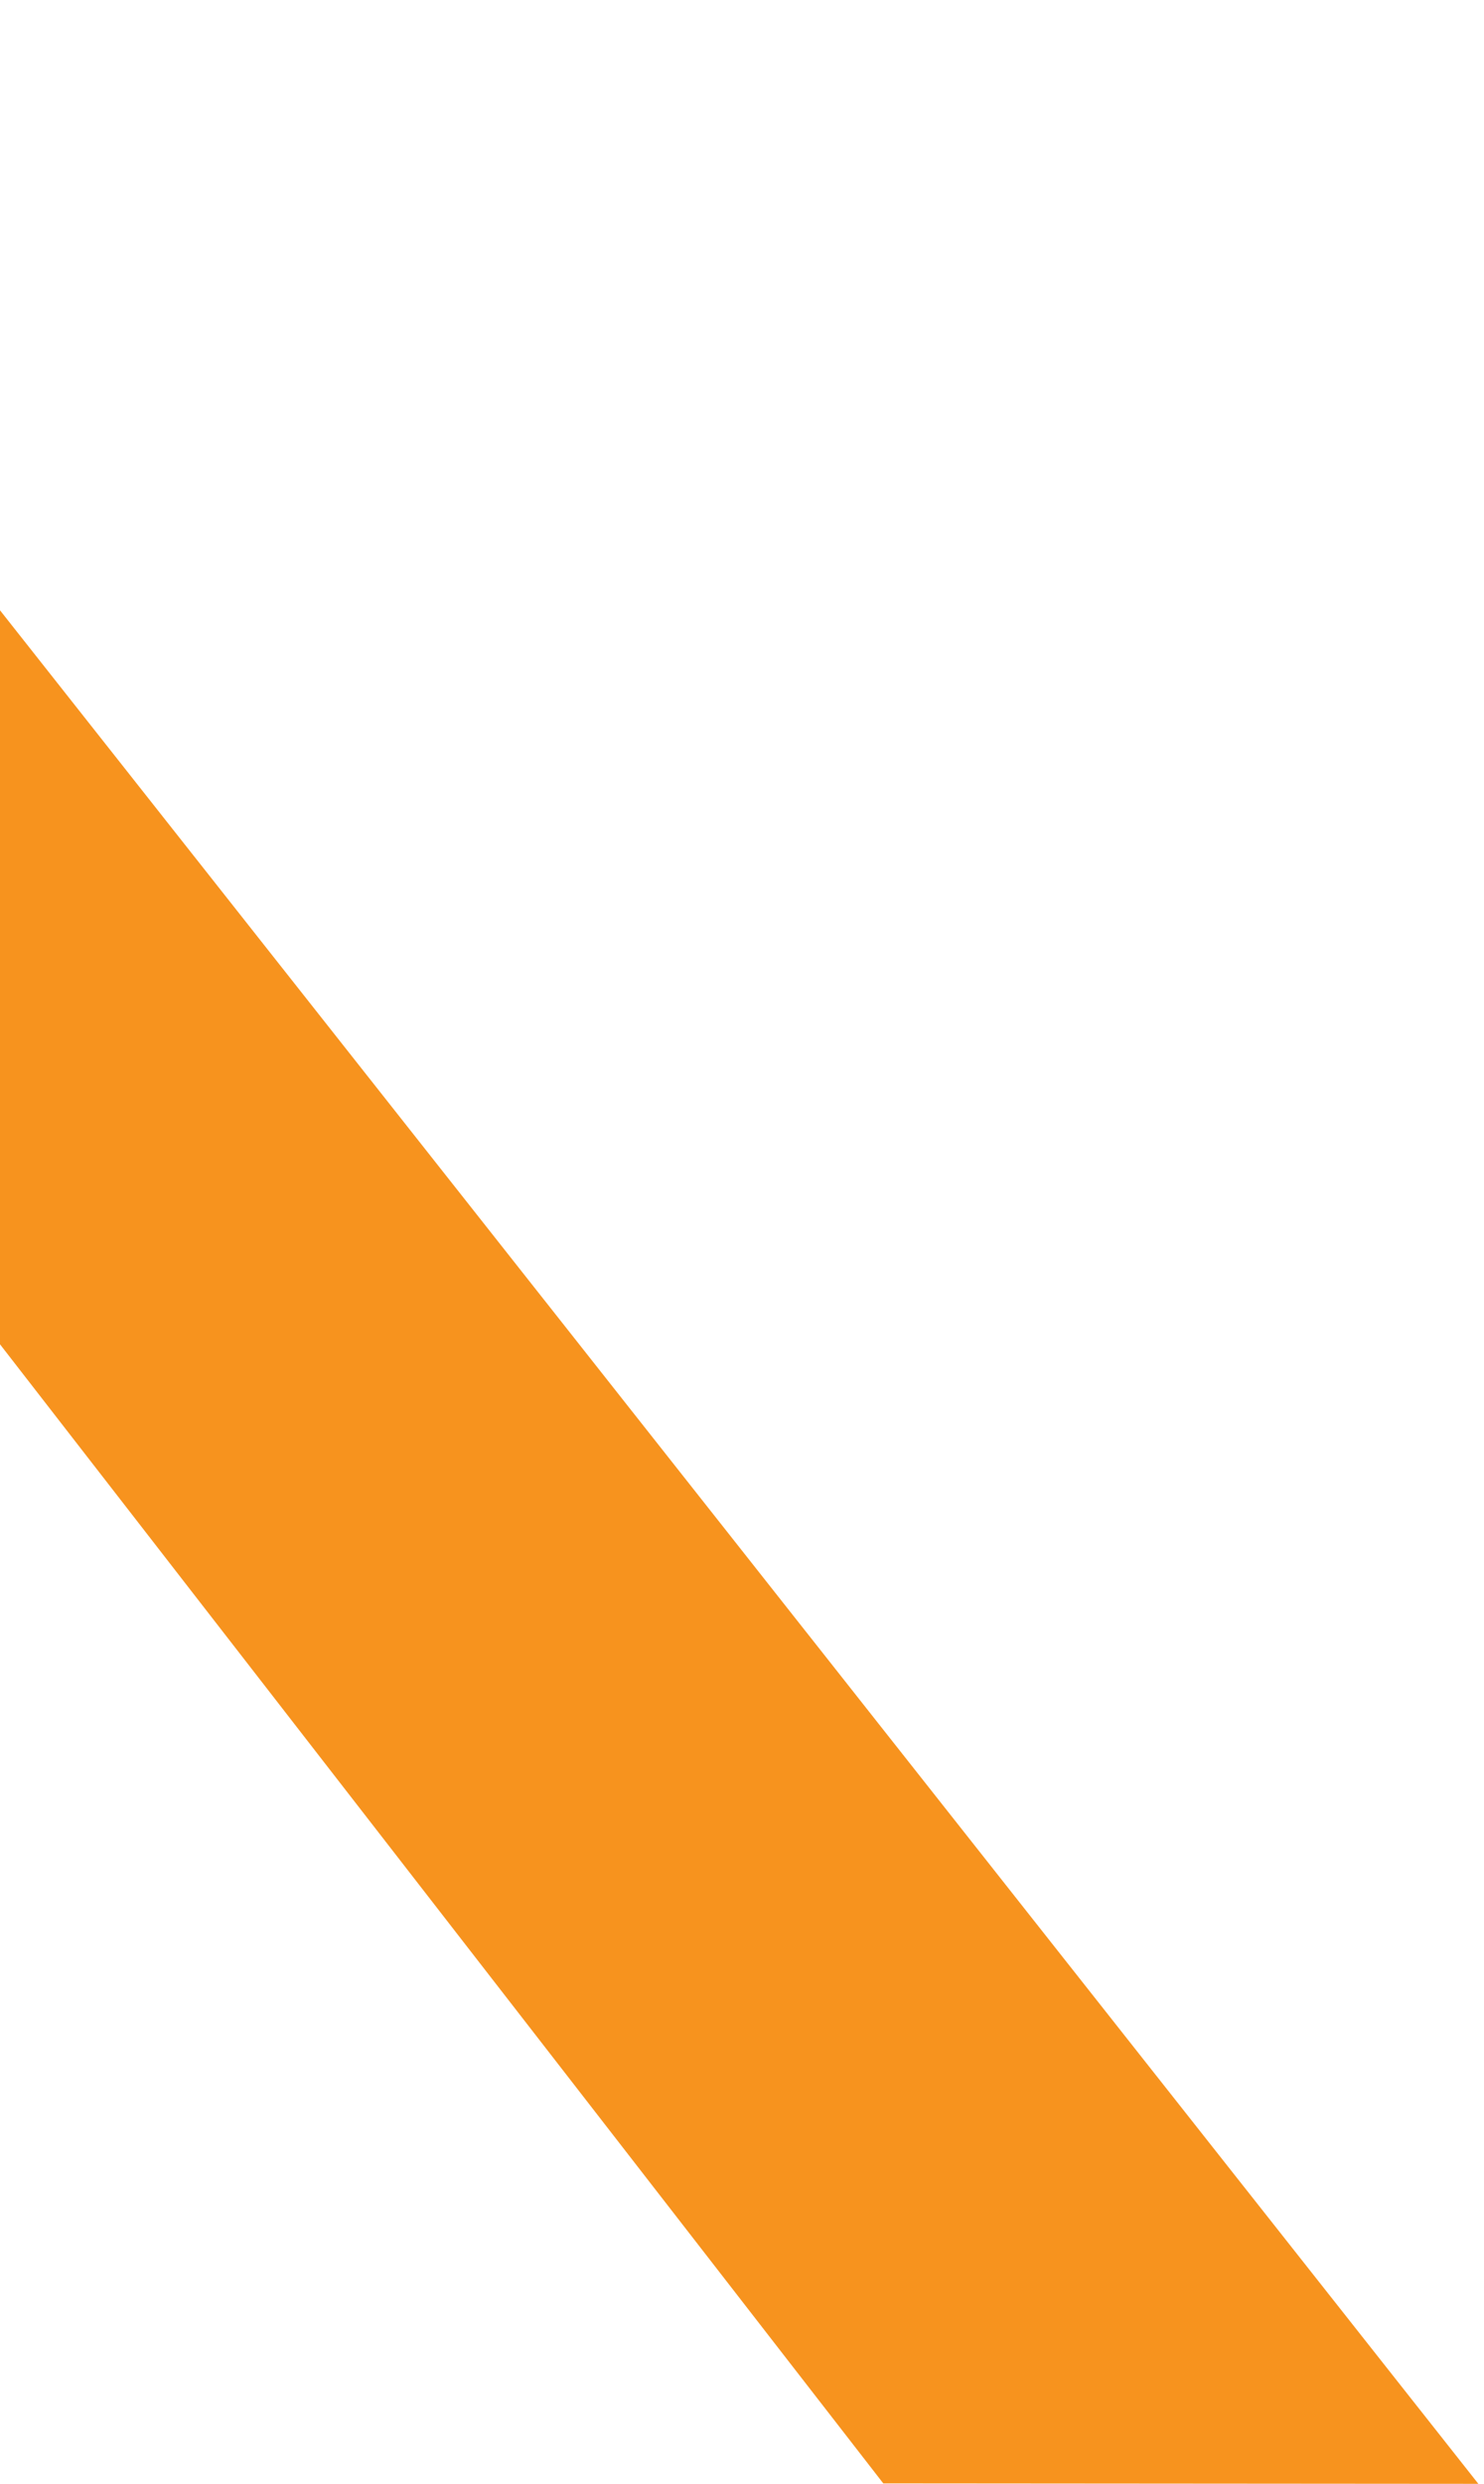 <svg width="177"
     height="296"
     viewBox="0 0 177 296"
     fill="none"
     xmlns="http://www.w3.org/2000/svg">
    <path d="M-57.307 0.164L176.327 295.995L105.35 295.943L-98.945 32.71L-57.307 0.164Z" fill="#F7931E" />
</svg>